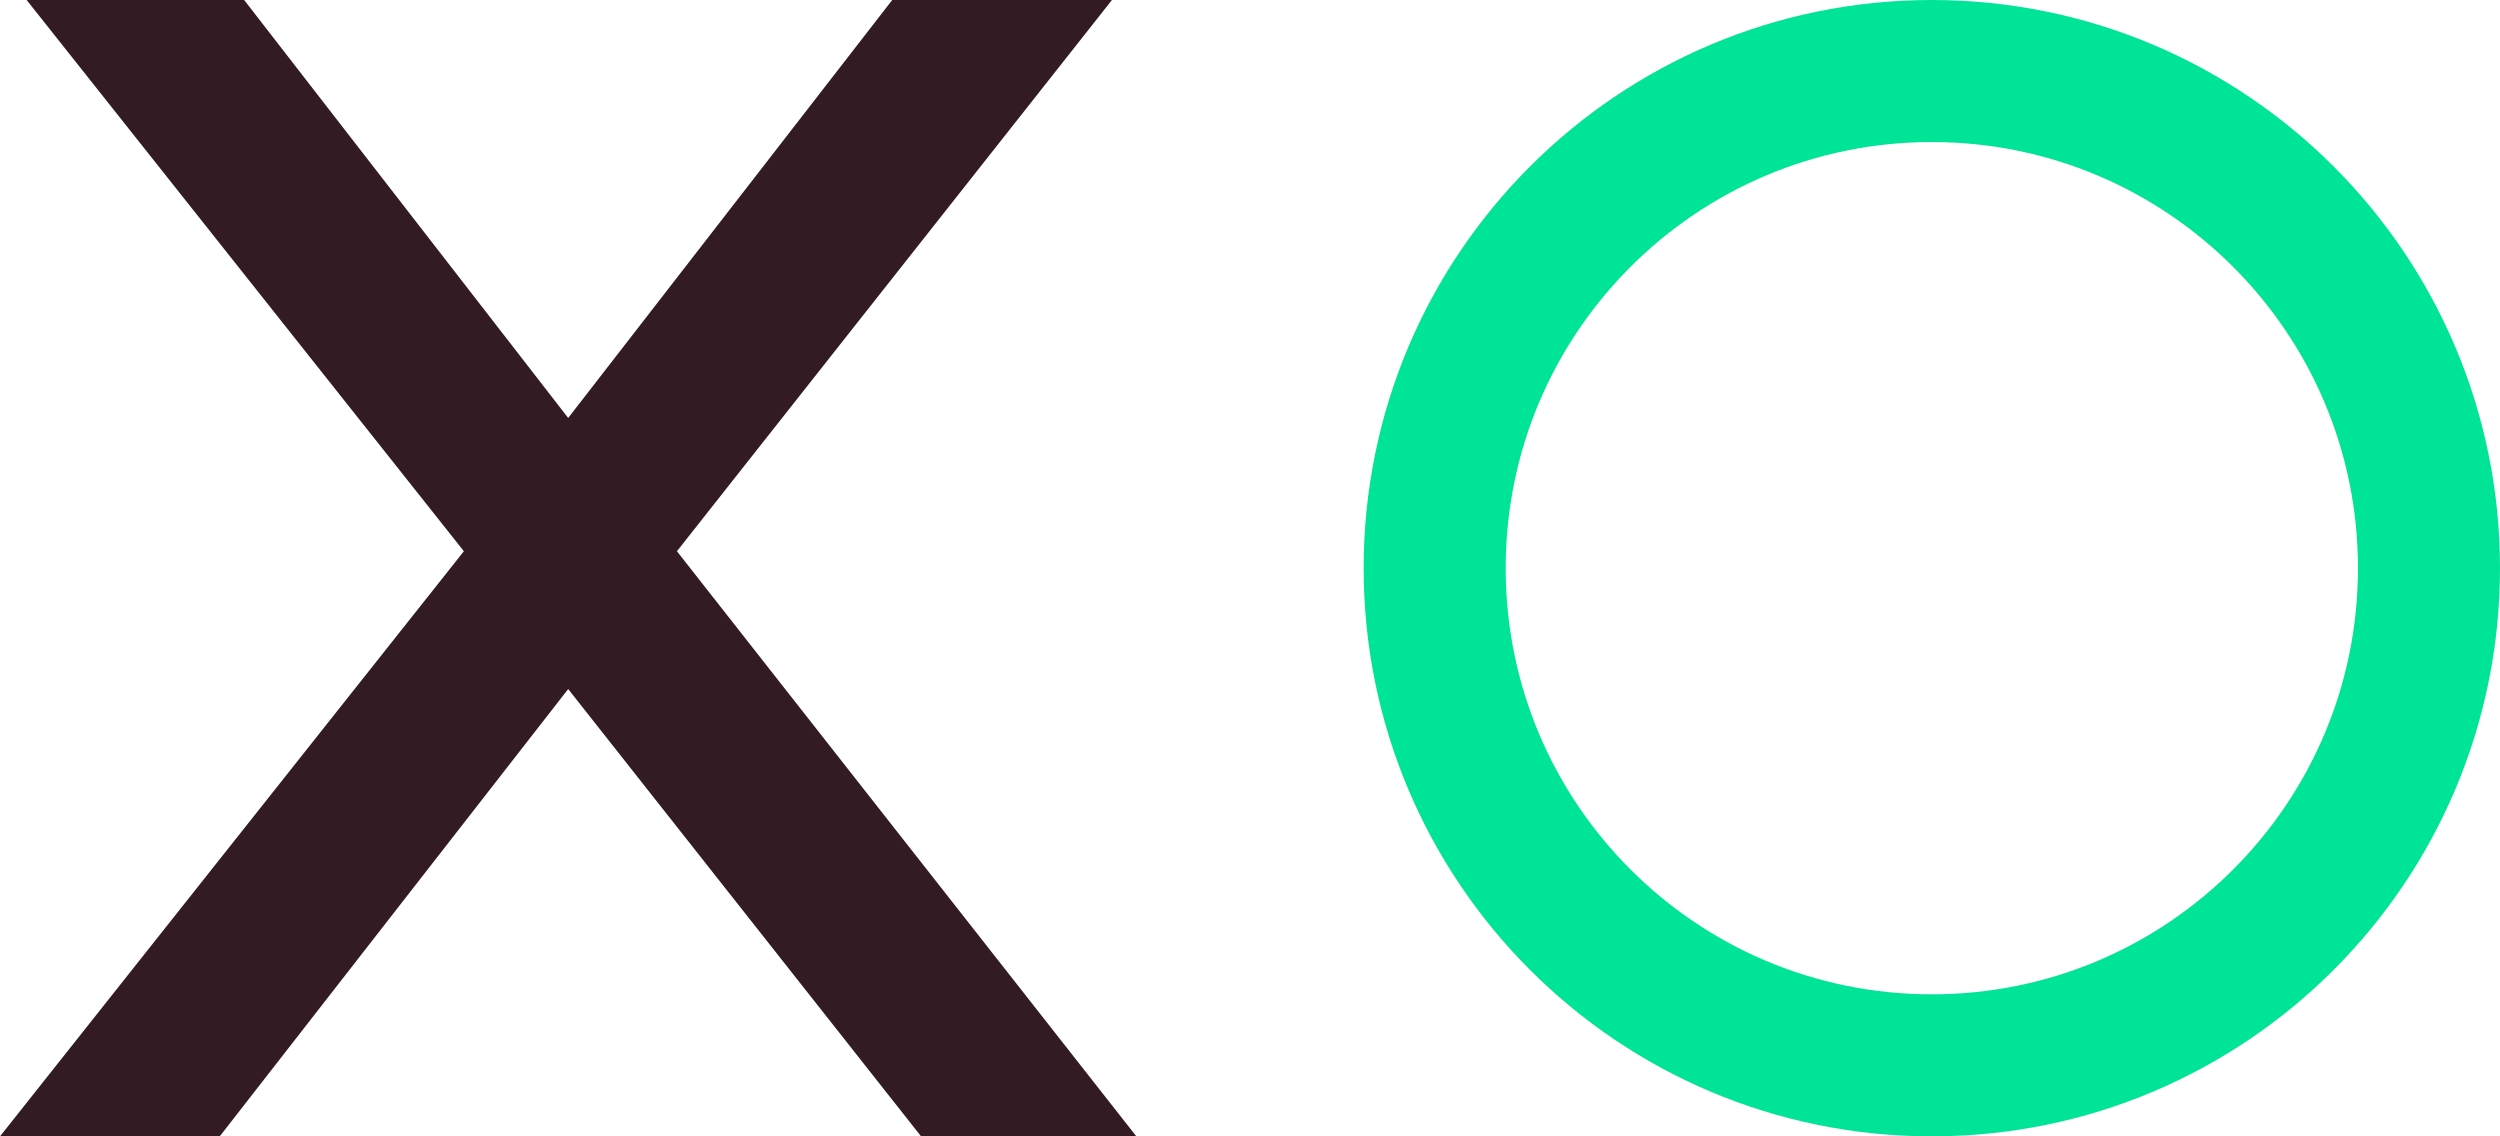 <svg width="176" height="80" viewBox="0 0 176 80" fill="none" xmlns="http://www.w3.org/2000/svg">
<path d="M80 80H64.844L40 48.509L15.469 80H0L32.656 38.807L1.875 0H17.188L40 29.424L62.812 0H78.281L47.656 38.807L80 80Z" fill="#321B22"/>
<path d="M171 40C171 59.33 155.33 75 136 75C116.67 75 101 59.33 101 40C101 20.67 116.67 5 136 5C155.33 5 171 20.67 171 40Z" stroke="#00E498" stroke-width="10"/>
</svg>
